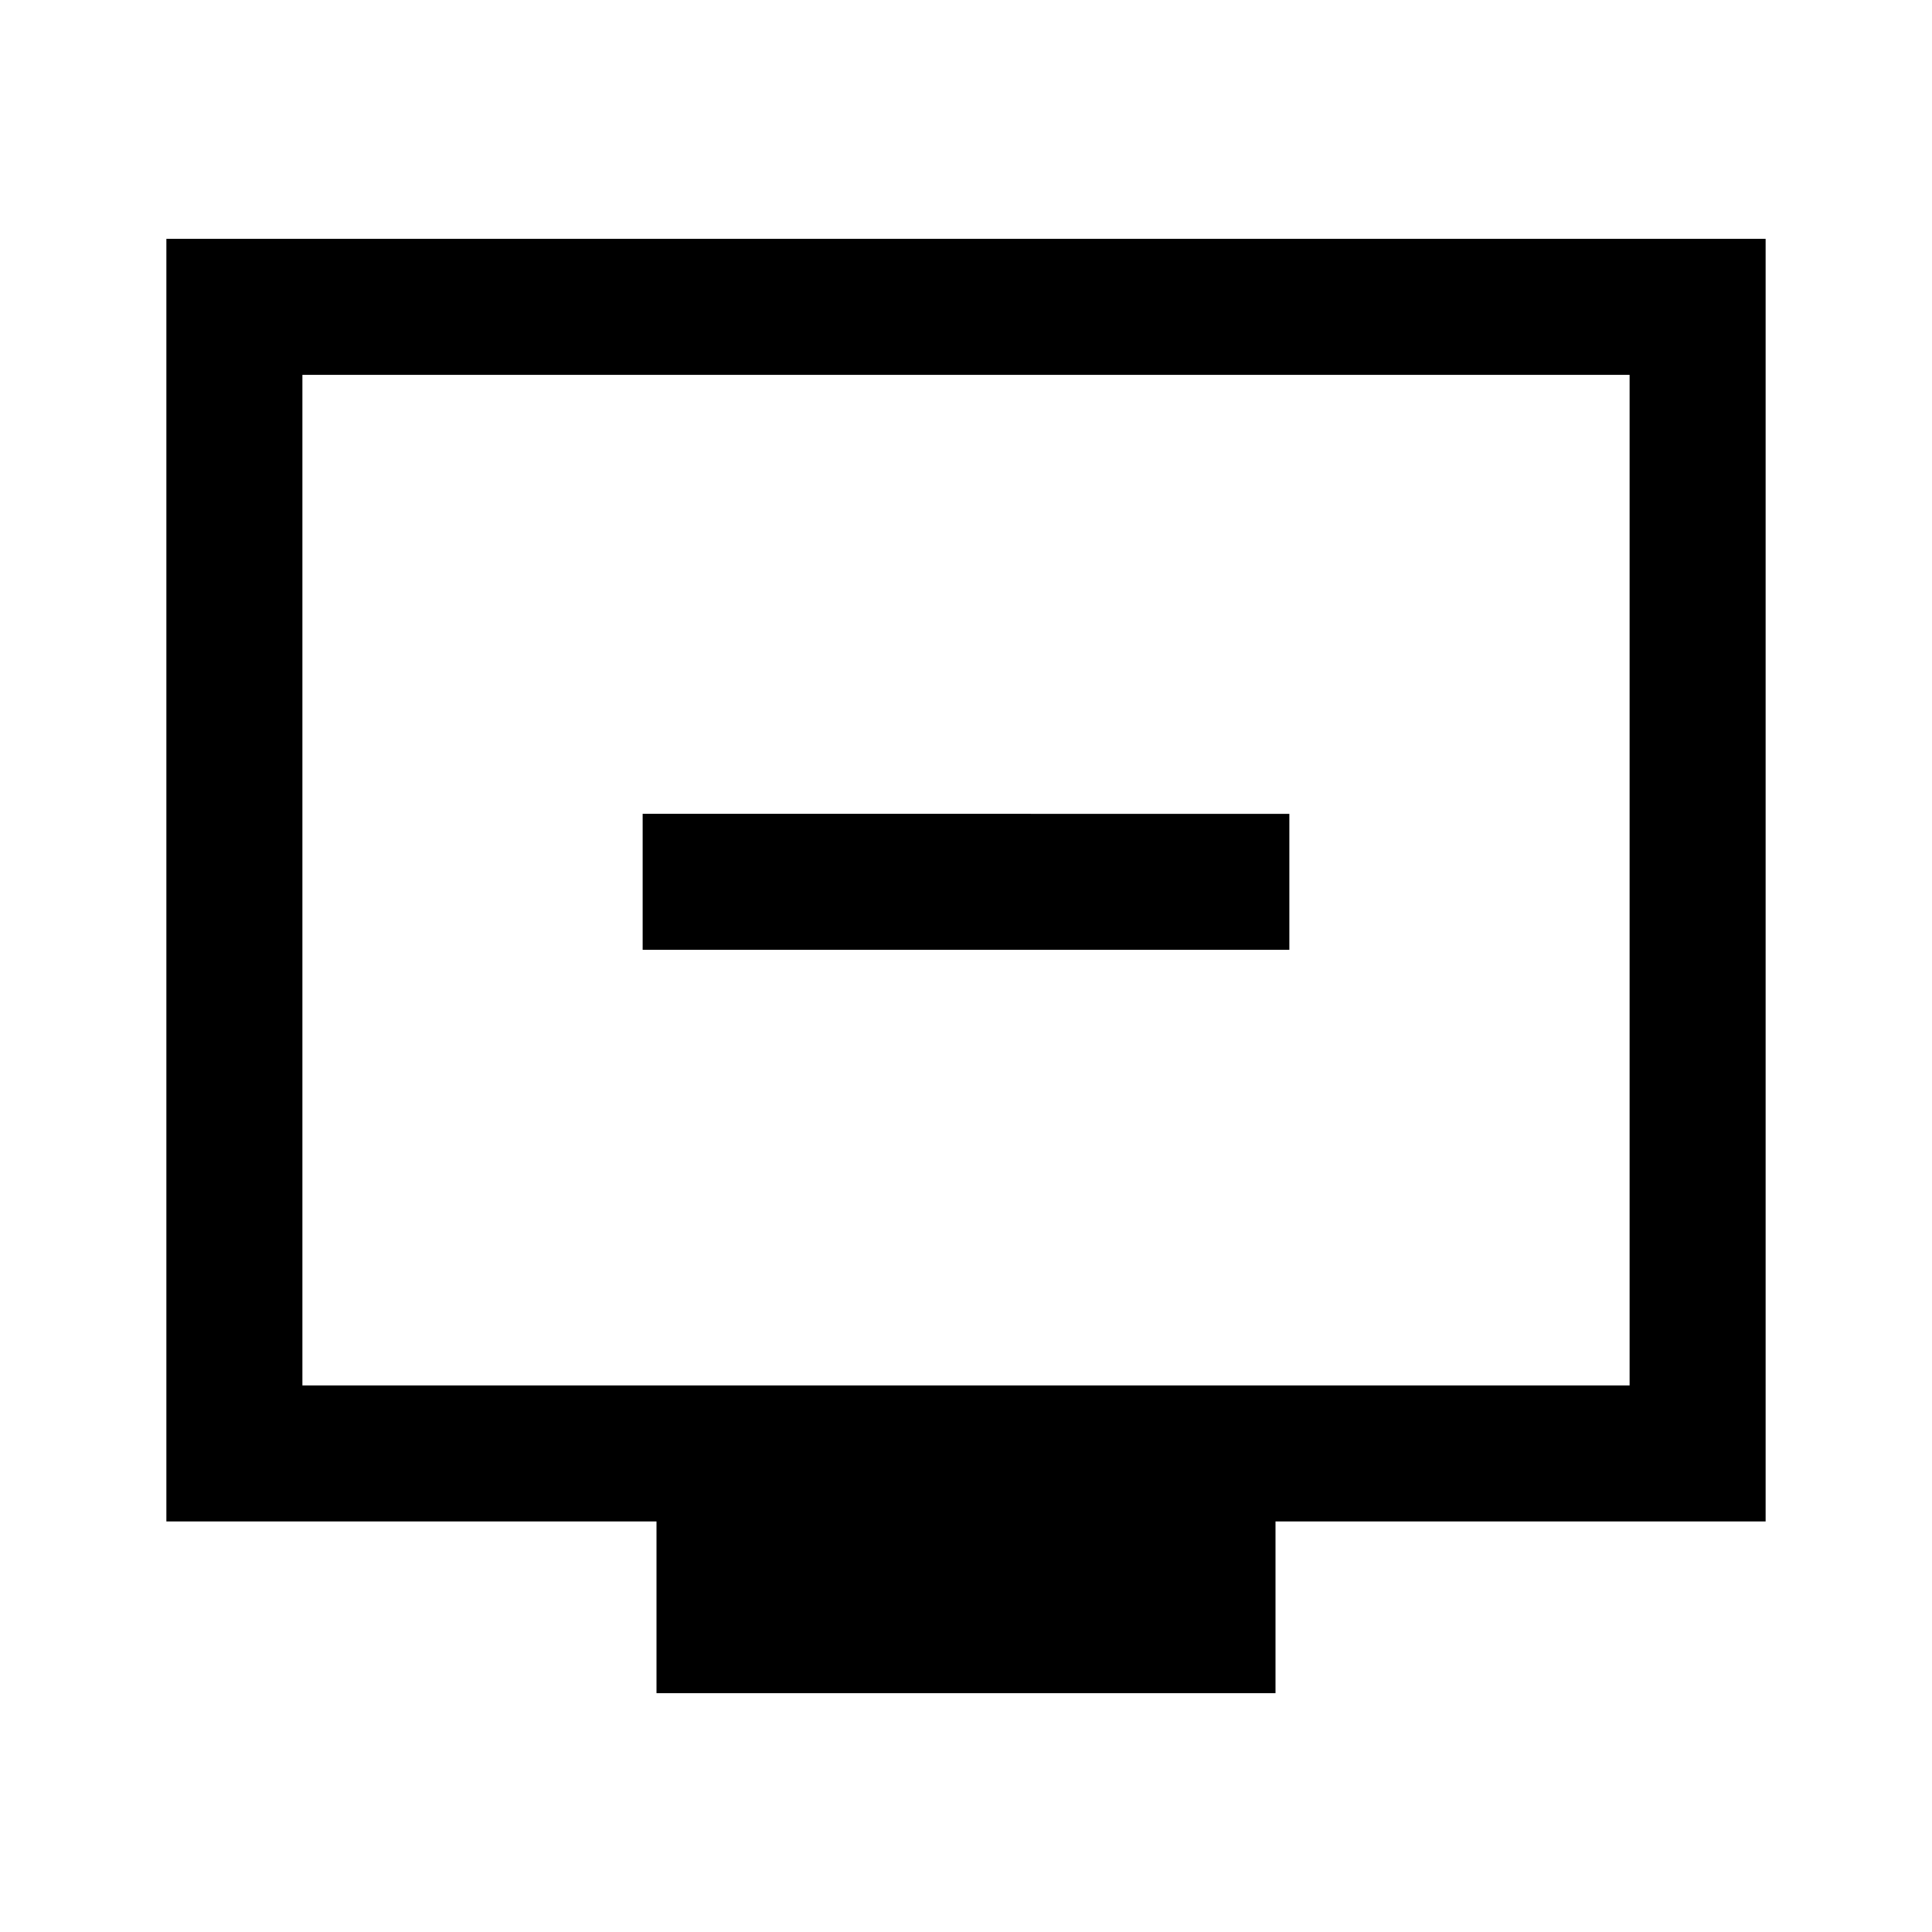 <svg xmlns="http://www.w3.org/2000/svg" height="40" viewBox="0 -960 960 960" width="40"><path d="M319.33-488.03h321.34v-67.58H319.33v67.58Zm6.88 369.36V-204H82.67v-637.33h794.66V-204H633.79v85.33H326.21ZM150.26-271.59h659.48v-502.15H150.26v502.15Zm0 0v-502.15 502.15Z"/></svg>